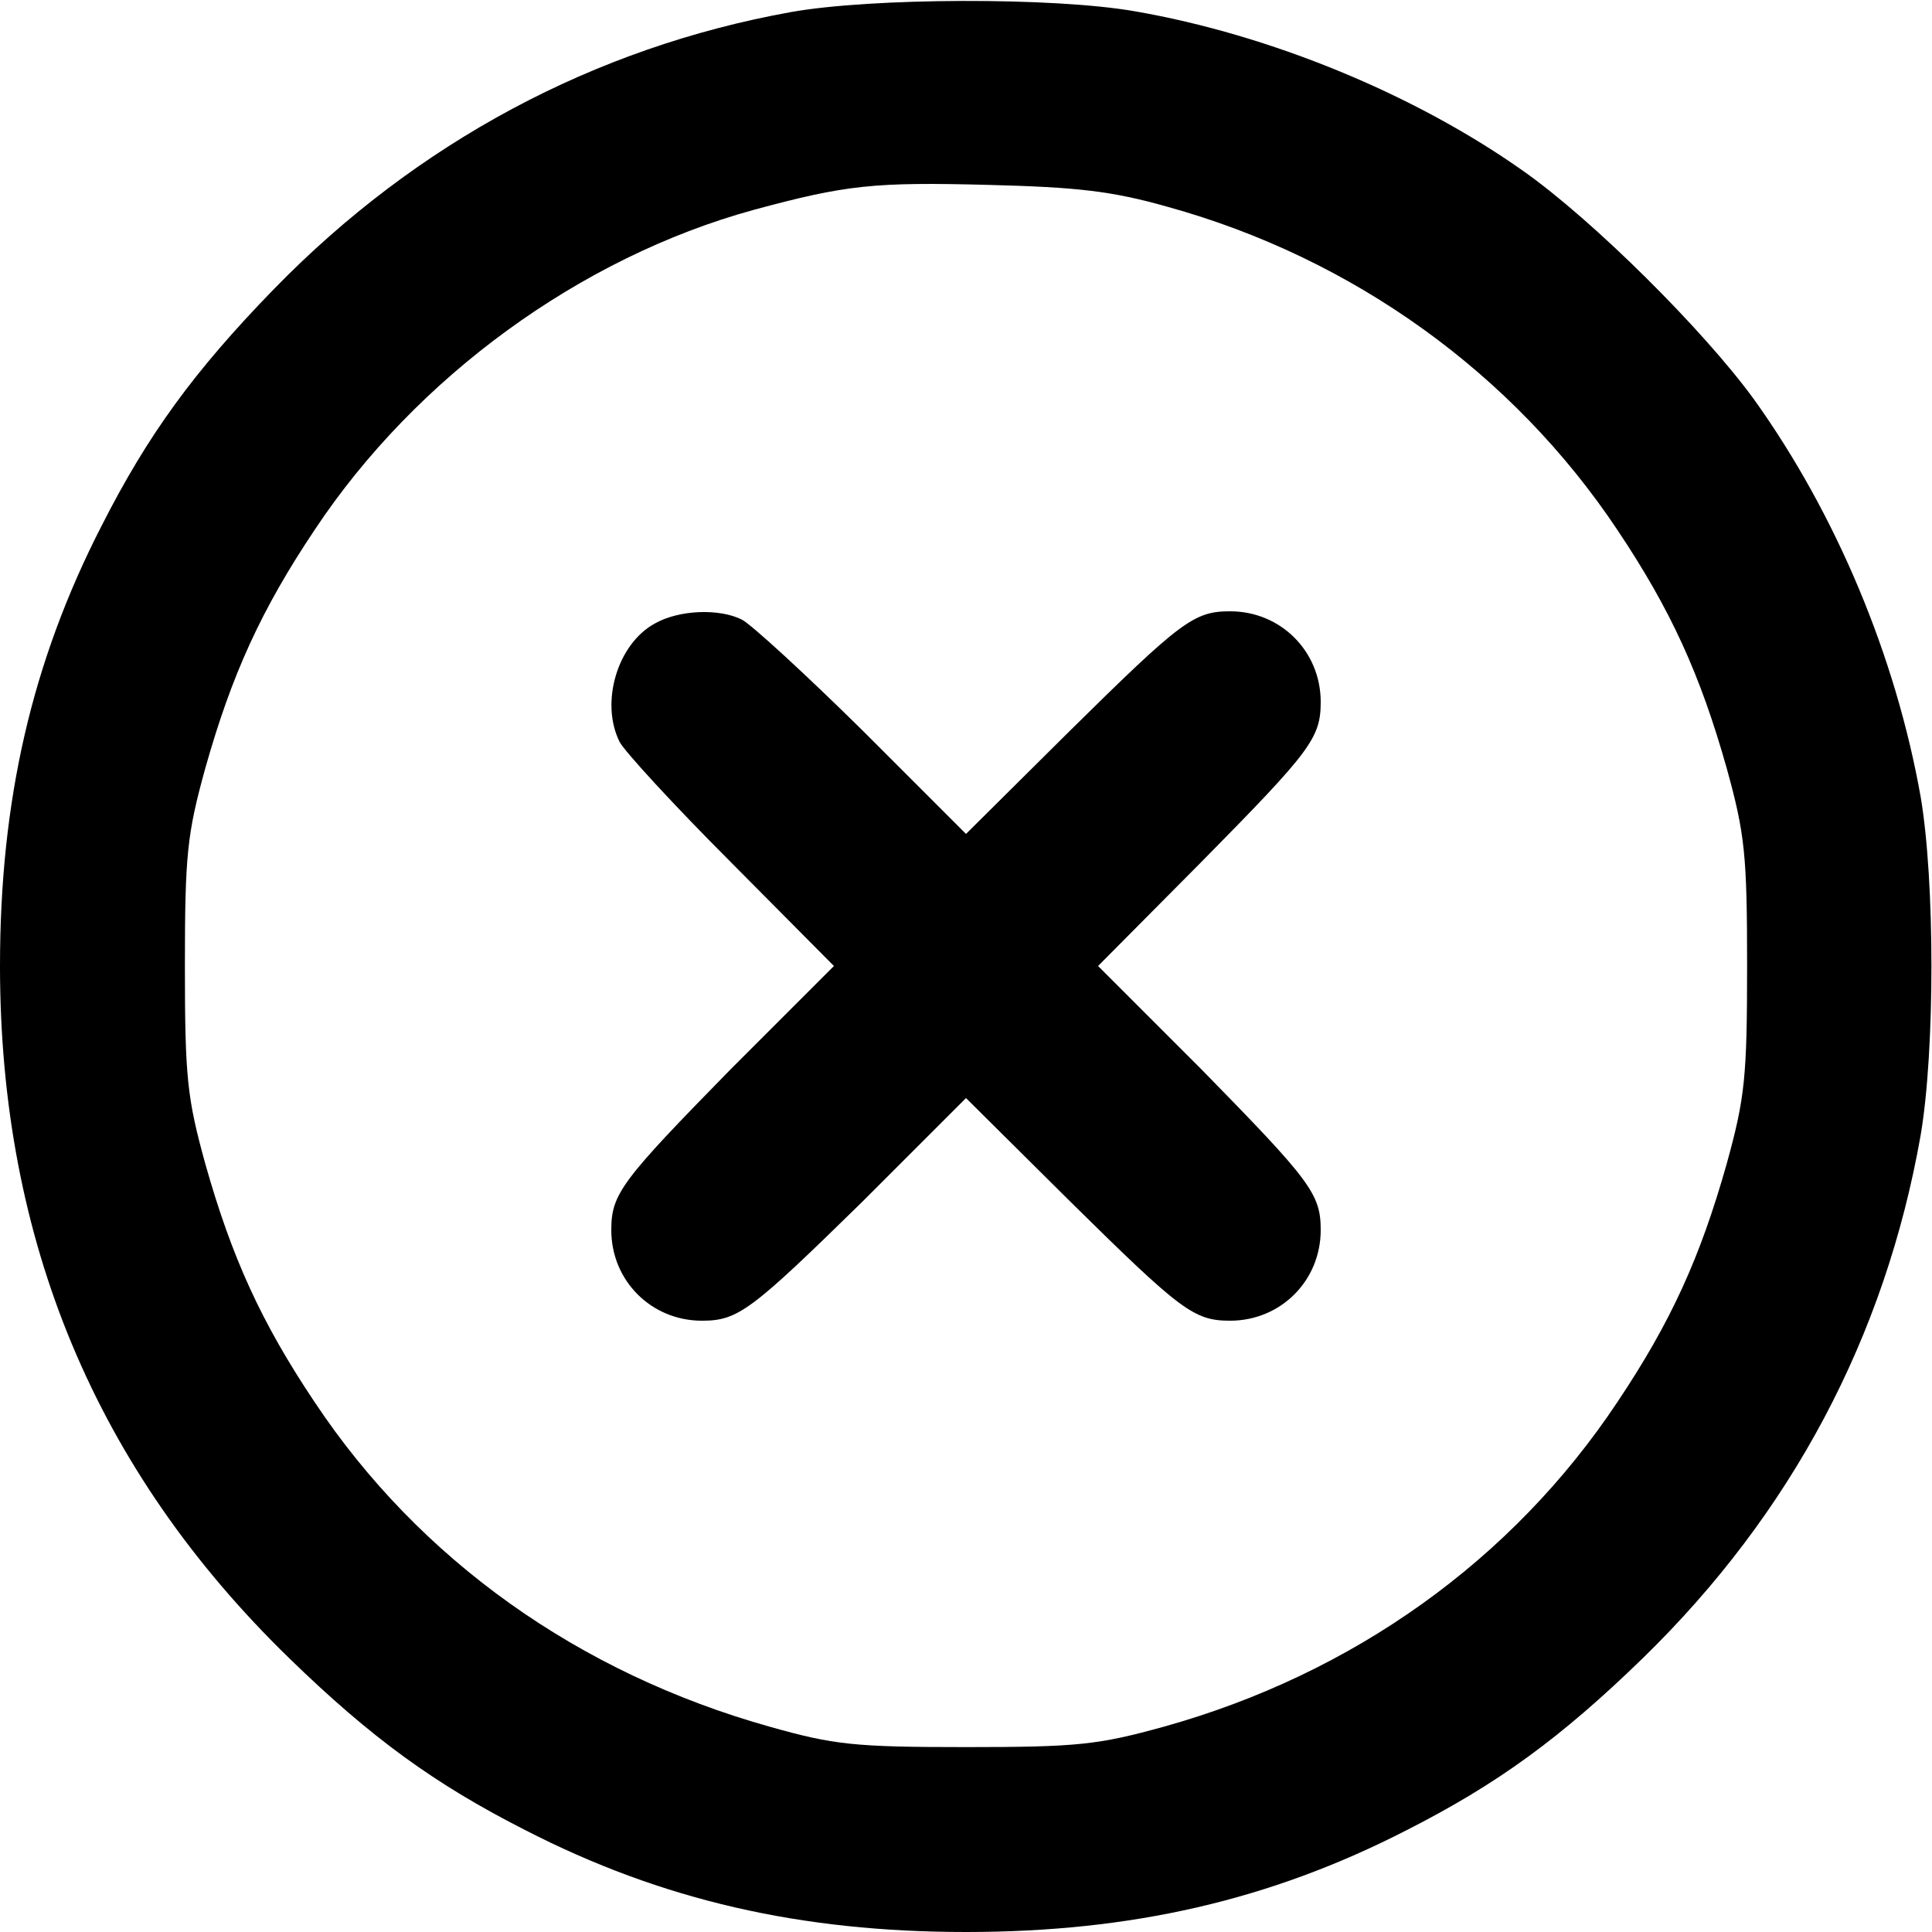 <?xml version="1.0" standalone="no"?> <!DOCTYPE svg PUBLIC "-//W3C//DTD SVG 20010904//EN" "http://www.w3.org/TR/2001/REC-SVG-20010904/DTD/svg10.dtd"> <svg version="1.0" xmlns="http://www.w3.org/2000/svg" width="256pt" height="256pt" viewBox="0 0 256 256" preserveAspectRatio="xMidYMid meet"> <g transform="translate(0,256) scale(0.1,-0.1)" fill="#000000" stroke="none"> <path d="M1048 2544 c-261 -47 -496 -173 -685 -367 -106 -109 -167 -193 -228 -313 -93 -181 -135 -365 -135 -584 0 -364 127 -668 383 -917 109 -106 193 -167 313 -228 181 -93 365 -135 584 -135 219 0 403 42 584 135 120 61 204 122 313 228 197 192 321 426 368 693 19 112 19 336 0 448 -33 186 -112 375 -221 527 -67 92 -213 237 -305 302 -144 102 -336 181 -515 212 -108 19 -350 18 -456 -1z m499 -258 c246 -68 458 -221 596 -428 71 -106 110 -192 145 -316 24 -87 27 -114 27 -262 0 -148 -3 -175 -27 -262 -35 -124 -74 -210 -145 -316 -139 -209 -350 -360 -601 -430 -87 -24 -114 -27 -262 -27 -148 0 -175 3 -260 27 -253 71 -464 221 -603 430 -71 106 -110 192 -145 316 -24 87 -27 114 -27 262 0 148 3 175 27 262 35 124 74 210 145 316 134 202 352 361 582 424 122 33 159 37 311 33 117 -3 163 -8 237 -29z"/> <path d="M868 1734 c-50 -27 -73 -105 -47 -157 6 -12 72 -84 147 -159 l137 -138 -137 -137 c-145 -148 -158 -165 -158 -213 0 -67 53 -120 120 -120 48 0 65 13 213 158 l137 137 138 -137 c147 -145 164 -158 212 -158 67 0 120 53 120 120 0 48 -13 65 -158 213 l-137 137 137 138 c145 147 158 164 158 212 0 67 -53 120 -120 120 -48 0 -65 -13 -212 -158 l-138 -137 -137 137 c-76 75 -148 141 -160 147 -30 15 -83 13 -115 -5z"/> </g> </svg>